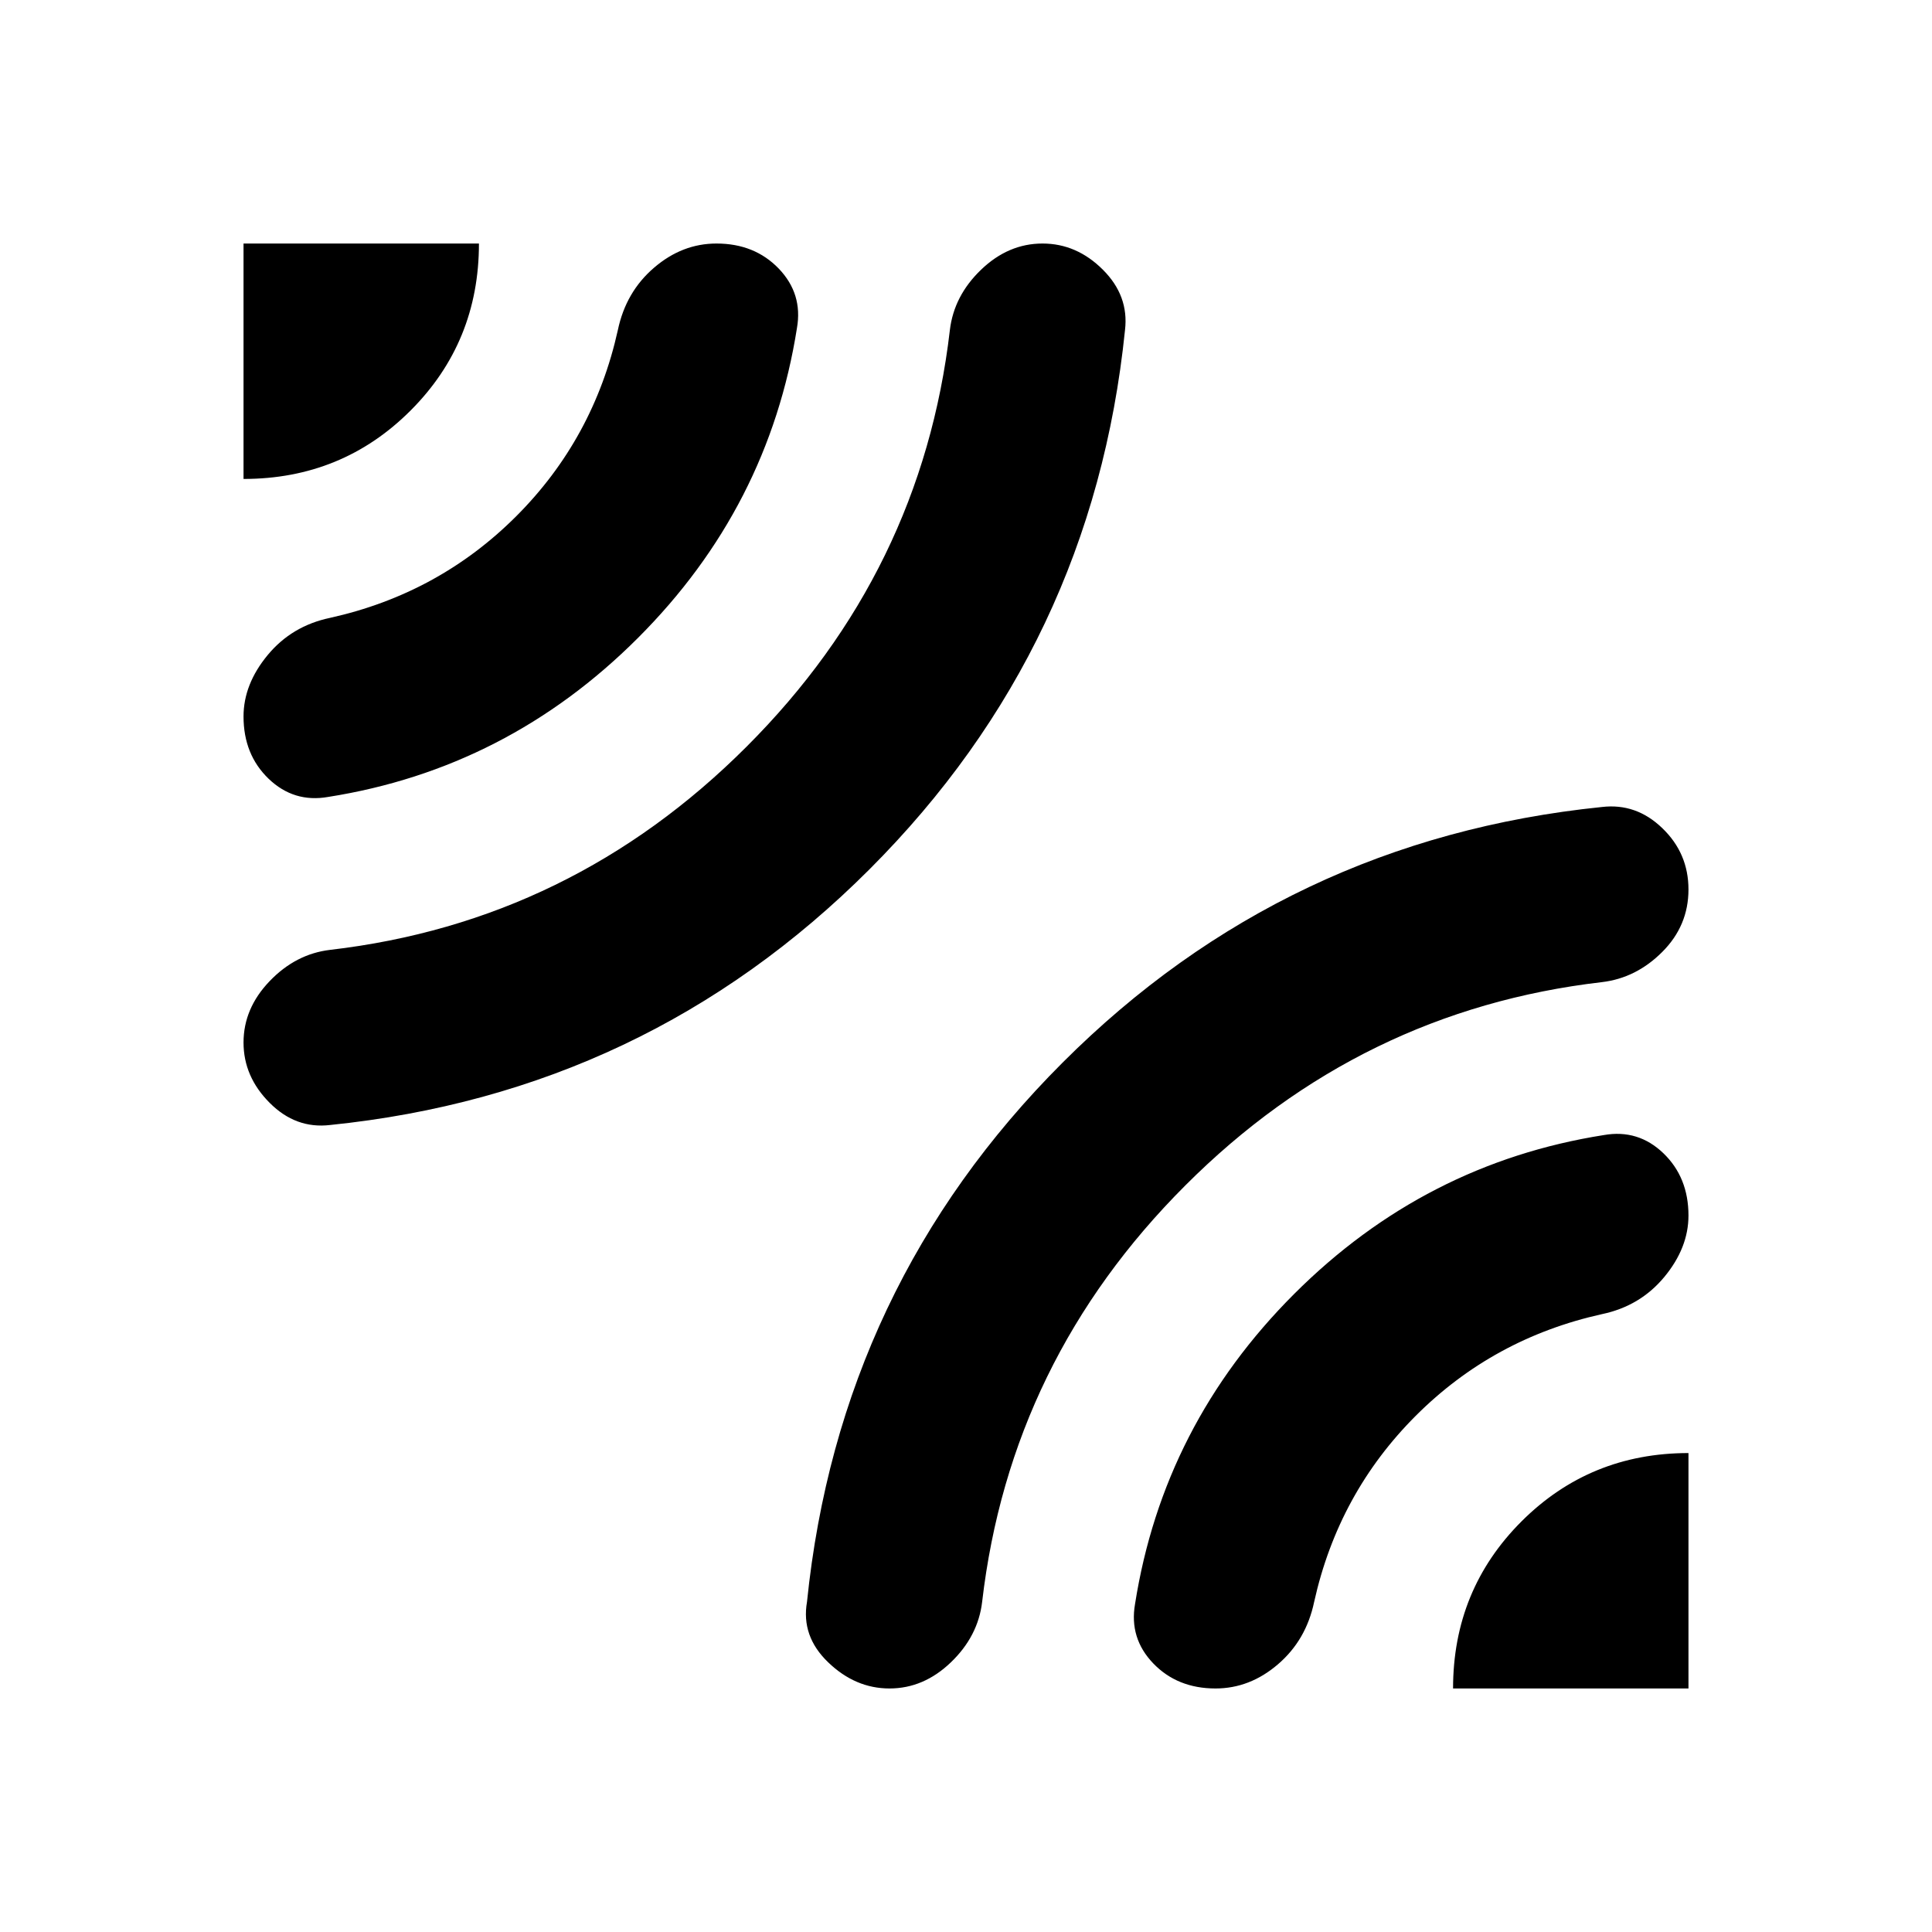 <svg xmlns="http://www.w3.org/2000/svg" height="20" width="20"><path d="M2.521 4.958V2.521H4.958Q4.958 3.542 4.25 4.25Q3.542 4.958 2.521 4.958ZM3.417 11.646Q3.062 11.688 2.792 11.417Q2.521 11.146 2.521 10.792Q2.521 10.438 2.792 10.156Q3.062 9.875 3.417 9.833Q5.917 9.542 7.729 7.729Q9.542 5.917 9.833 3.417Q9.875 3.062 10.156 2.792Q10.438 2.521 10.792 2.521Q11.146 2.521 11.417 2.792Q11.688 3.062 11.646 3.417Q11.312 6.688 9 9Q6.688 11.312 3.417 11.646ZM3.396 8.25Q3.042 8.312 2.781 8.062Q2.521 7.812 2.521 7.417Q2.521 7.083 2.771 6.781Q3.021 6.479 3.417 6.396Q4.542 6.146 5.344 5.344Q6.146 4.542 6.396 3.417Q6.479 3.021 6.771 2.771Q7.062 2.521 7.417 2.521Q7.812 2.521 8.062 2.781Q8.312 3.042 8.25 3.396Q7.958 5.25 6.604 6.604Q5.25 7.958 3.396 8.25ZM9.208 17.479Q8.854 17.479 8.573 17.208Q8.292 16.938 8.354 16.583Q8.688 13.312 11 11Q13.312 8.688 16.583 8.354Q16.938 8.312 17.208 8.573Q17.479 8.833 17.479 9.208Q17.479 9.583 17.208 9.854Q16.938 10.125 16.583 10.167Q14.083 10.458 12.271 12.271Q10.458 14.083 10.167 16.583Q10.125 16.938 9.844 17.208Q9.562 17.479 9.208 17.479ZM15.042 17.479Q15.042 16.458 15.75 15.75Q16.458 15.042 17.479 15.042V17.479ZM12.583 17.479Q12.188 17.479 11.938 17.219Q11.688 16.958 11.75 16.604Q12.042 14.75 13.396 13.396Q14.75 12.042 16.604 11.75Q16.958 11.688 17.219 11.938Q17.479 12.188 17.479 12.583Q17.479 12.917 17.229 13.219Q16.979 13.521 16.583 13.604Q15.458 13.854 14.656 14.656Q13.854 15.458 13.604 16.583Q13.521 16.979 13.229 17.229Q12.938 17.479 12.583 17.479Z"/></svg>